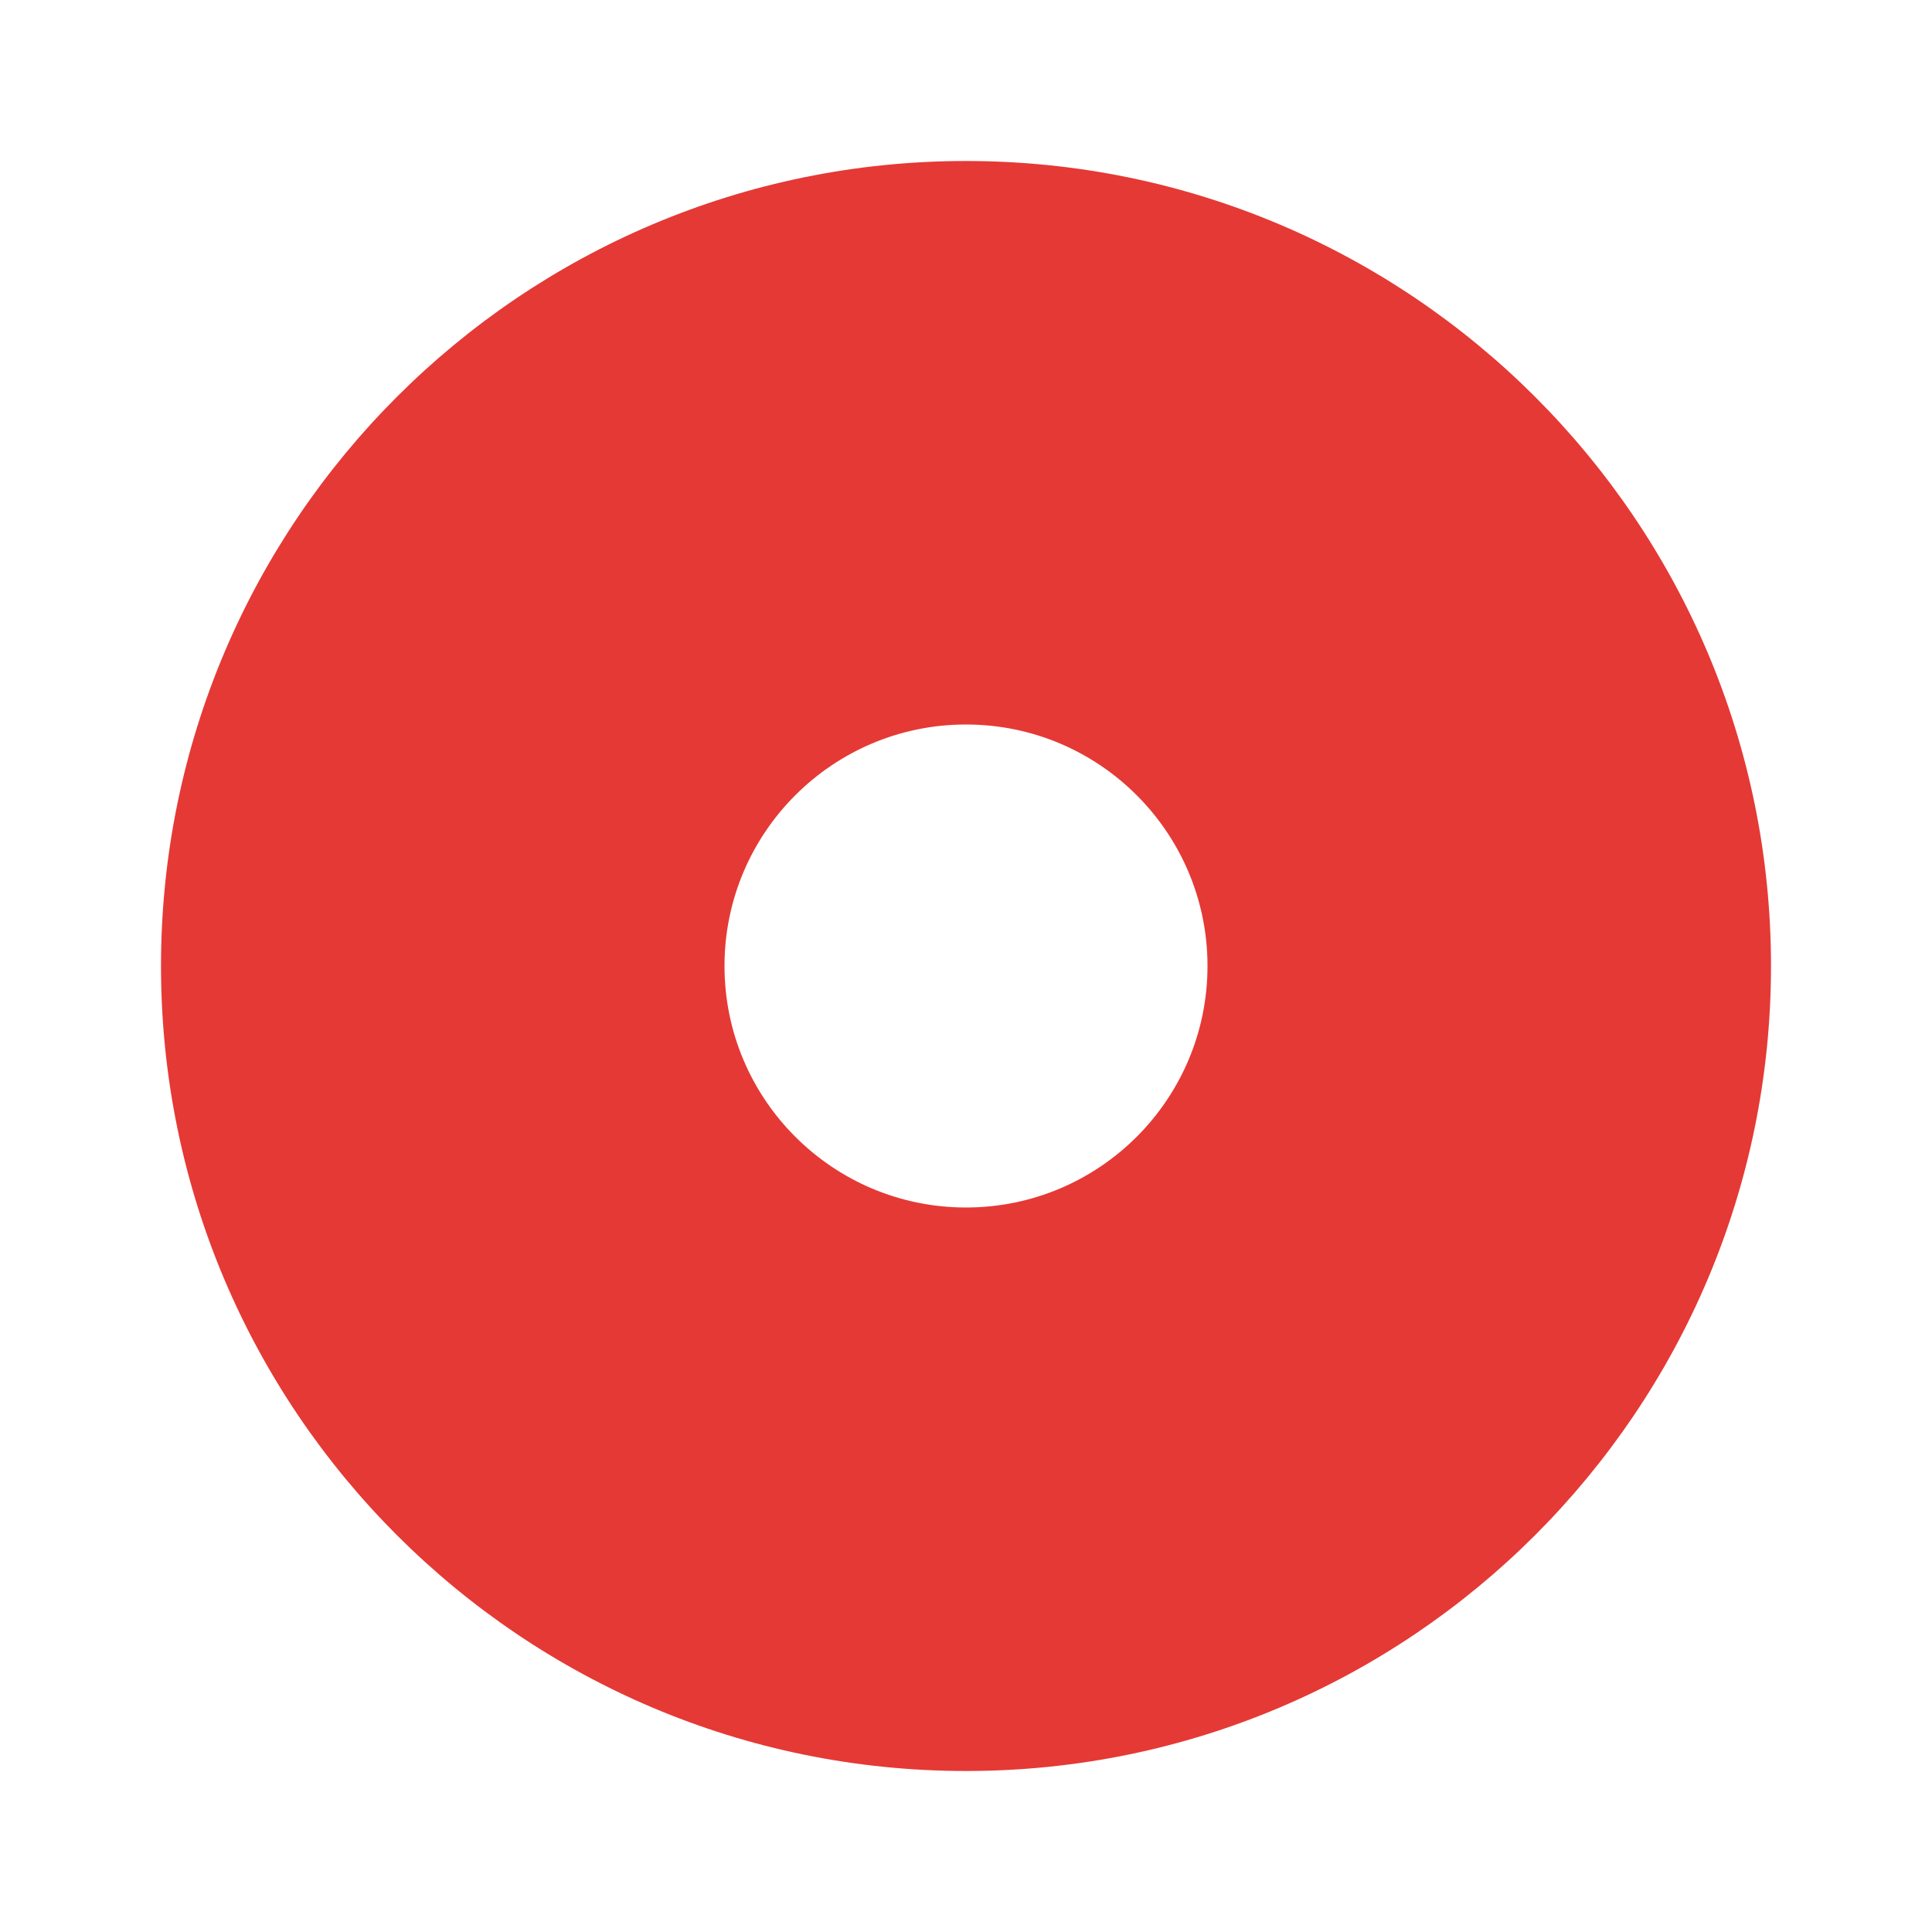 <svg xmlns="http://www.w3.org/2000/svg" width="24" height="24" version="1.1" viewBox="0 0 24 24"><path fill="#E53935" d="m12 2c-5.52 0-10 4.48-10 10s4.48 10 10 10 10-4.48 10-10-4.48-10-10-10zm0 7c1.656 0 3 1.344 3 3s-1.344 3-3 3-3-1.344-3-3 1.344-3 3-3z"/></svg>